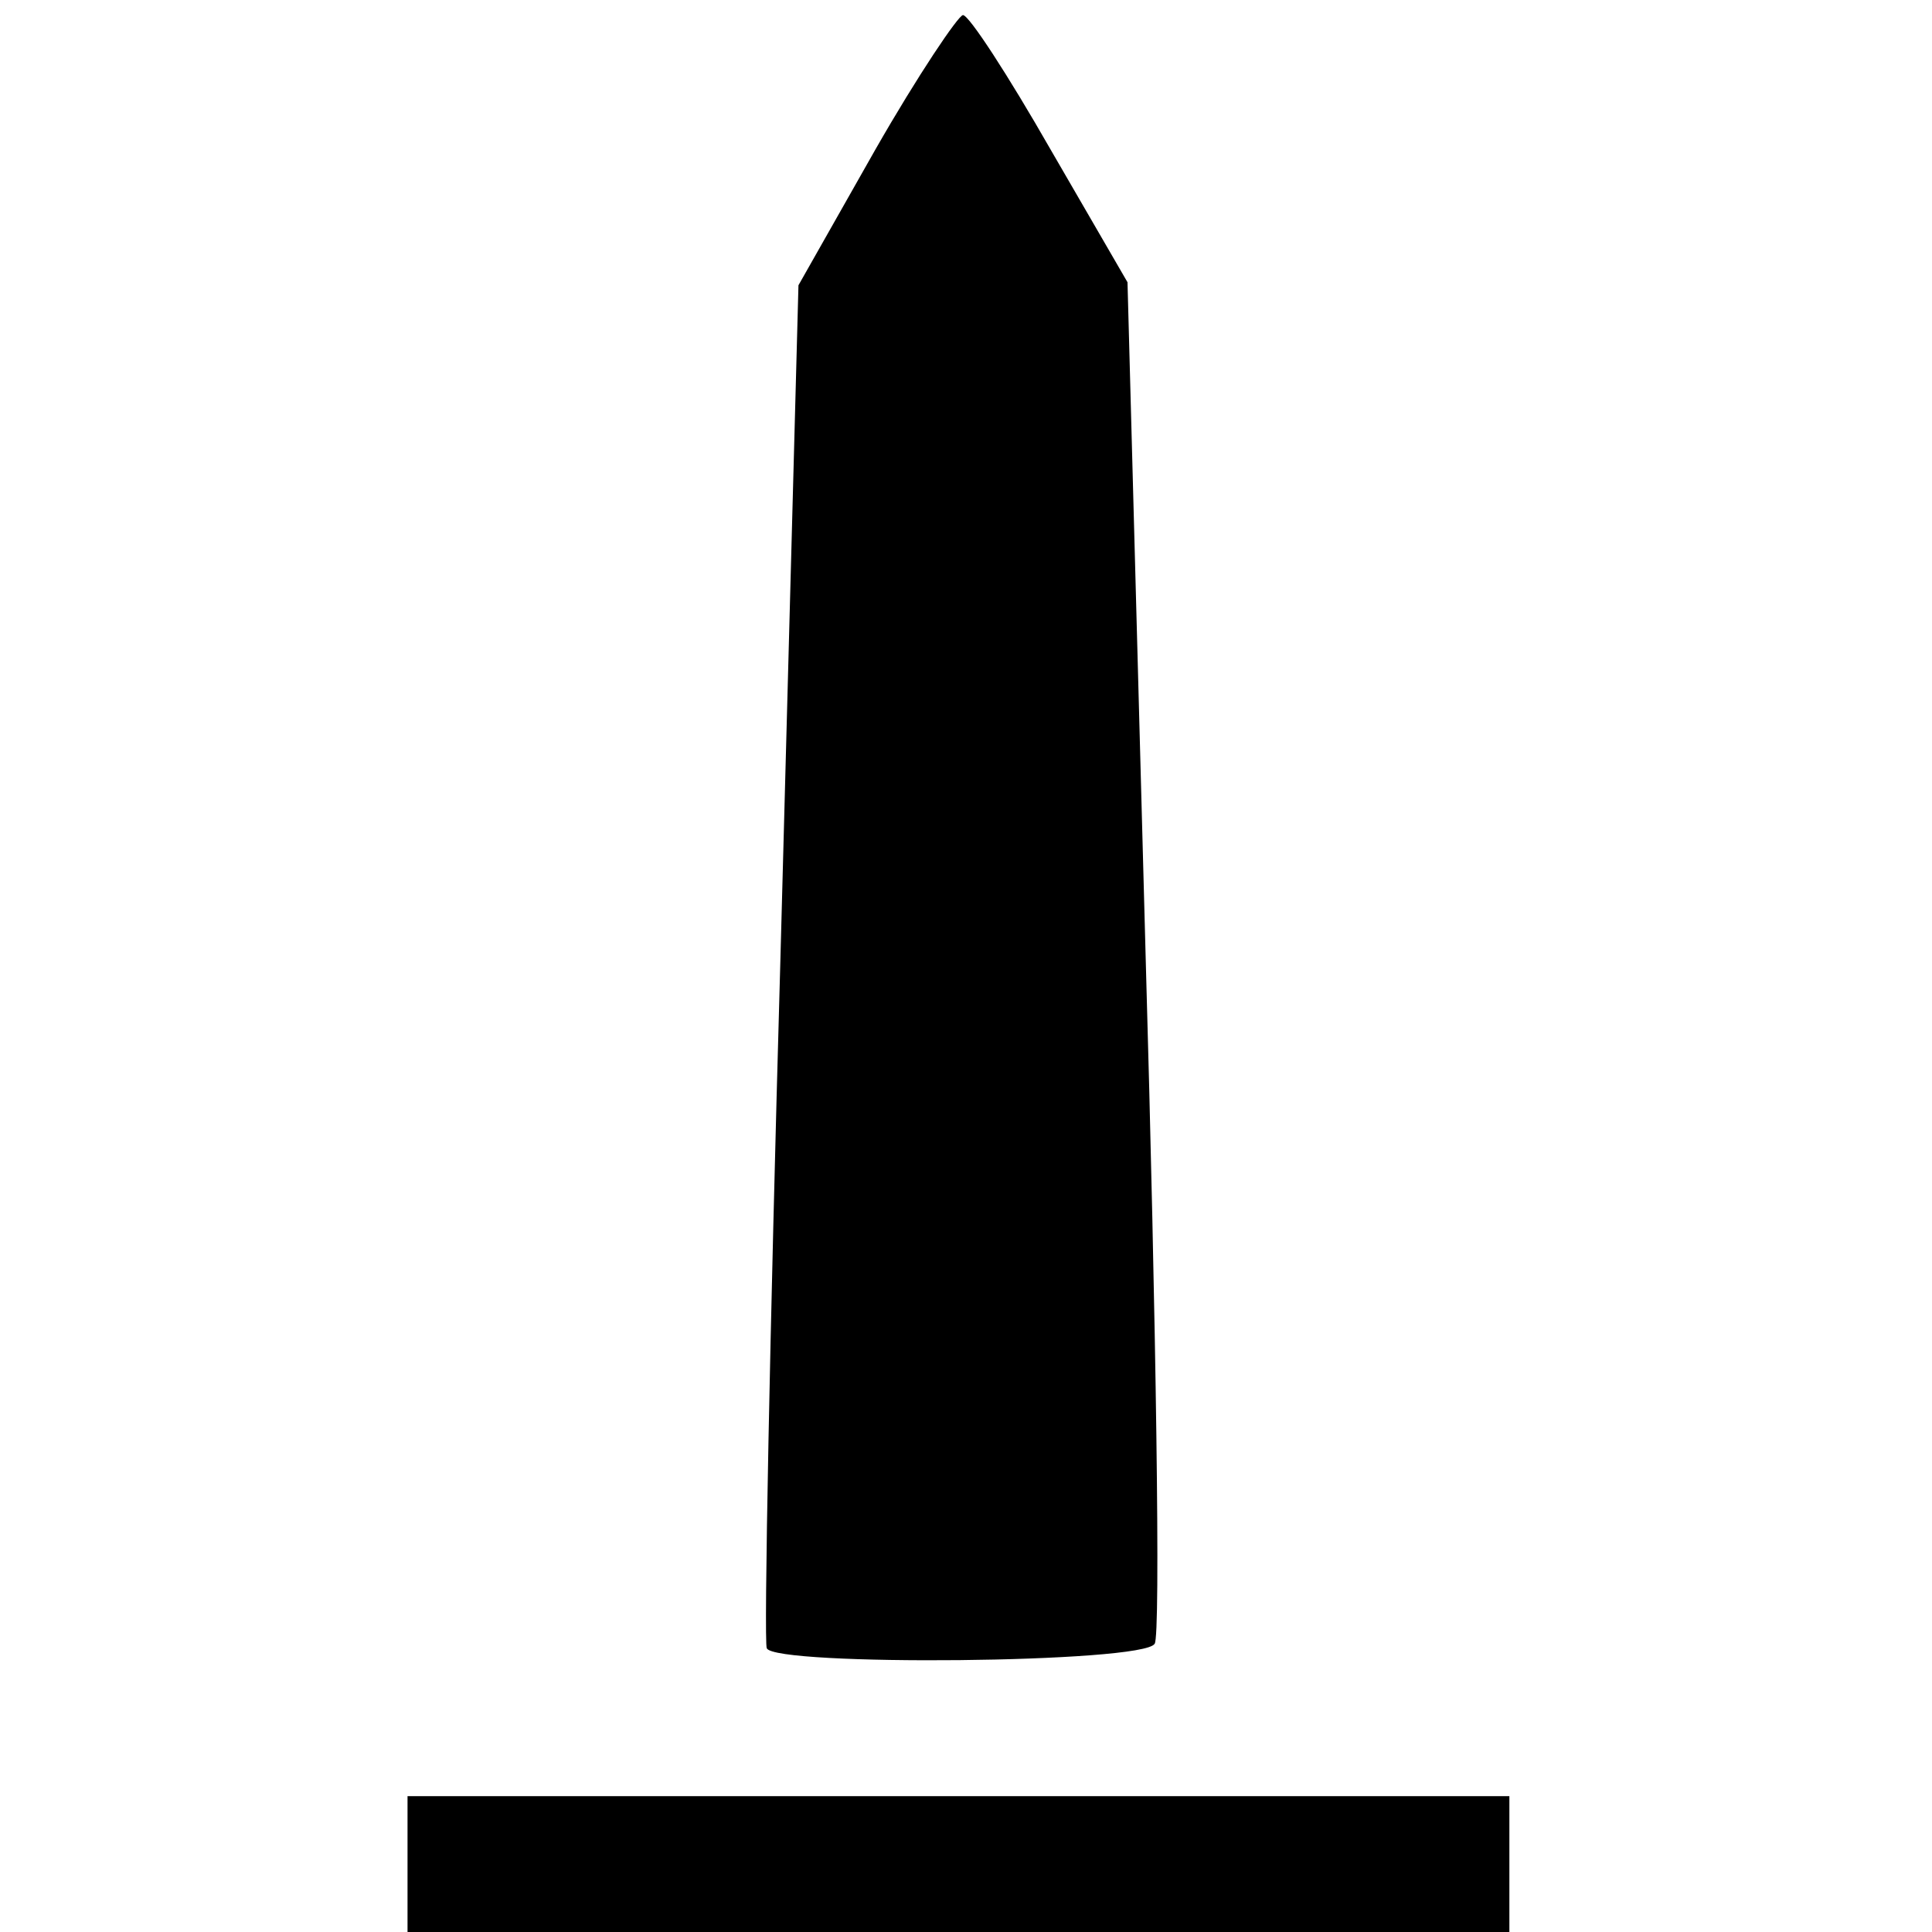 <?xml version="1.0" standalone="no"?>
<!DOCTYPE svg PUBLIC "-//W3C//DTD SVG 20010904//EN"
 "http://www.w3.org/TR/2001/REC-SVG-20010904/DTD/svg10.dtd">
<svg version="1.0" xmlns="http://www.w3.org/2000/svg"
 width="128pt" height="128pt" viewBox="0 0 128 128"
 preserveAspectRatio="xMidYMid meet">
<g transform="translate(0,128) scale(0.1,-0.1)"
fill="#000000" stroke="none">
<path d="M580 1181 l-51 -90 -12 -448 c-7 -246 -11 -451 -9 -455 5 -12 250
-10 257 3 4 5 1 211 -6 456 l-12 446 -51 88 c-28 49 -54 89 -58 89 -3 0 -30
-40 -58 -89z"/>
<path d="M270 45 l0 -45 365 0 365 0 0 45 0 45 -365 0 -365 0 0 -45z"/>
</g>
</svg>
